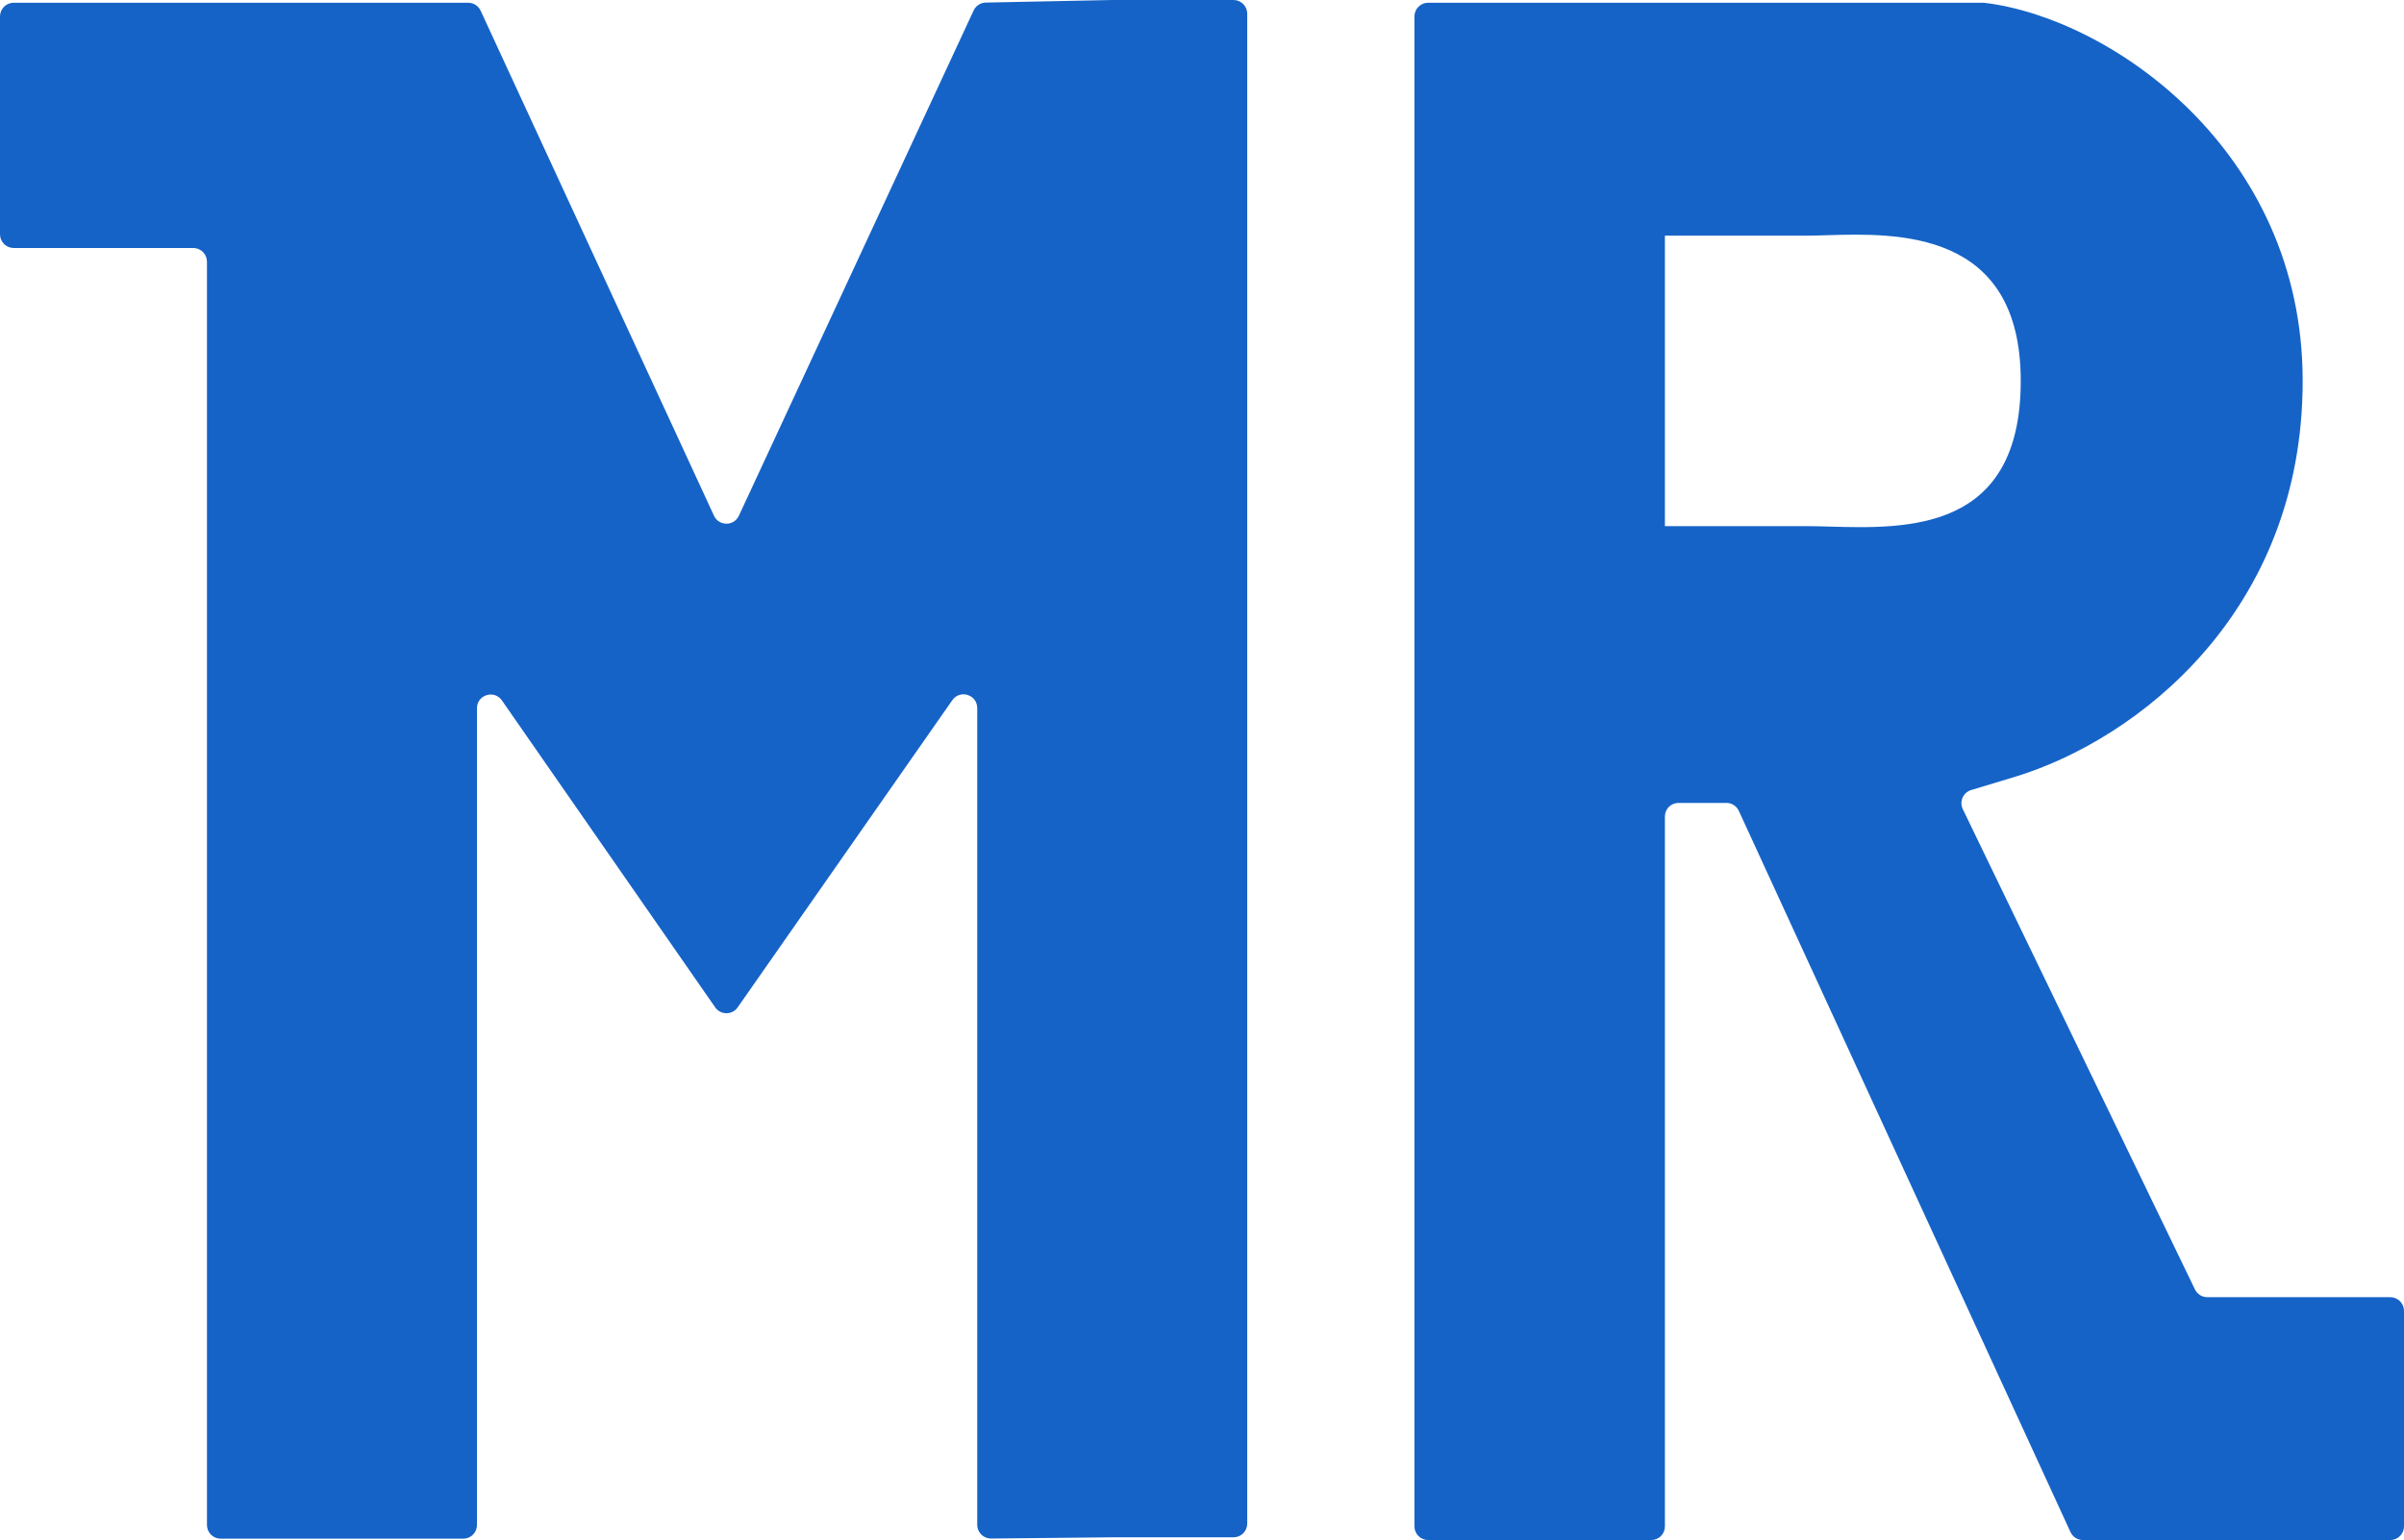 <svg width="877" height="562" viewBox="0 0 877 562" fill="none" xmlns="http://www.w3.org/2000/svg">
<path d="M0 85.5V6C0 3.239 2.239 1 5 1H87H170.802C172.752 1 174.523 2.133 175.341 3.903L260.473 188.2C262.259 192.067 267.753 192.073 269.547 188.21L355.186 3.829C355.99 2.098 357.71 0.975 359.619 0.937L405.75 0H450C452.761 0 455 2.239 455 5V281.25V556C455 558.761 452.761 561 450 561H405.75L361.551 561.449C358.77 561.477 356.5 559.23 356.5 556.449V258.39C356.5 253.499 350.202 251.517 347.401 255.527L269.11 367.615C267.117 370.469 262.891 370.463 260.905 367.605L183.106 255.609C180.312 251.587 174 253.564 174 258.462V556.5C174 559.261 171.761 561.5 169 561.5H124.75H80.5C77.739 561.5 75.5 559.261 75.5 556.5V95.5C75.5 92.739 73.261 90.5 70.5 90.5H5C2.239 90.5 0 88.261 0 85.5Z" fill="#1663C7"/>
<path fill-rule="evenodd" clip-rule="evenodd" d="M516 557C516 559.761 518.239 562 521 562H602.37C605.132 562 607.37 559.814 607.37 557.053C607.37 528.105 607.37 379.152 607.37 297.938C607.37 295.176 609.609 293 612.37 293H629.796C631.749 293 633.523 294.137 634.339 295.911L755.332 559.089C756.148 560.863 757.922 562 759.875 562H872C874.761 562 877 559.761 877 557V478.368C877 475.607 874.761 473.368 872 473.368H805.243C803.325 473.368 801.576 472.271 800.741 470.543L716.046 295.268C714.709 292.502 716.16 289.196 719.101 288.307L735 283.5C779.5 270 840.035 223.4 840.035 139C840.035 54.6 769.485 6.333 723.716 1H607.37H521C518.239 1 516 3.239 516 6V557ZM607.37 139V86H658.797C660.933 86 663.398 85.926 666.111 85.844C691.934 85.068 737.182 83.618 737.182 139C737.182 194.166 695.691 192.942 667.415 192.165C664.322 192.08 661.423 192 658.797 192H607.37V139Z" fill="#1663C7"/>
</svg>
